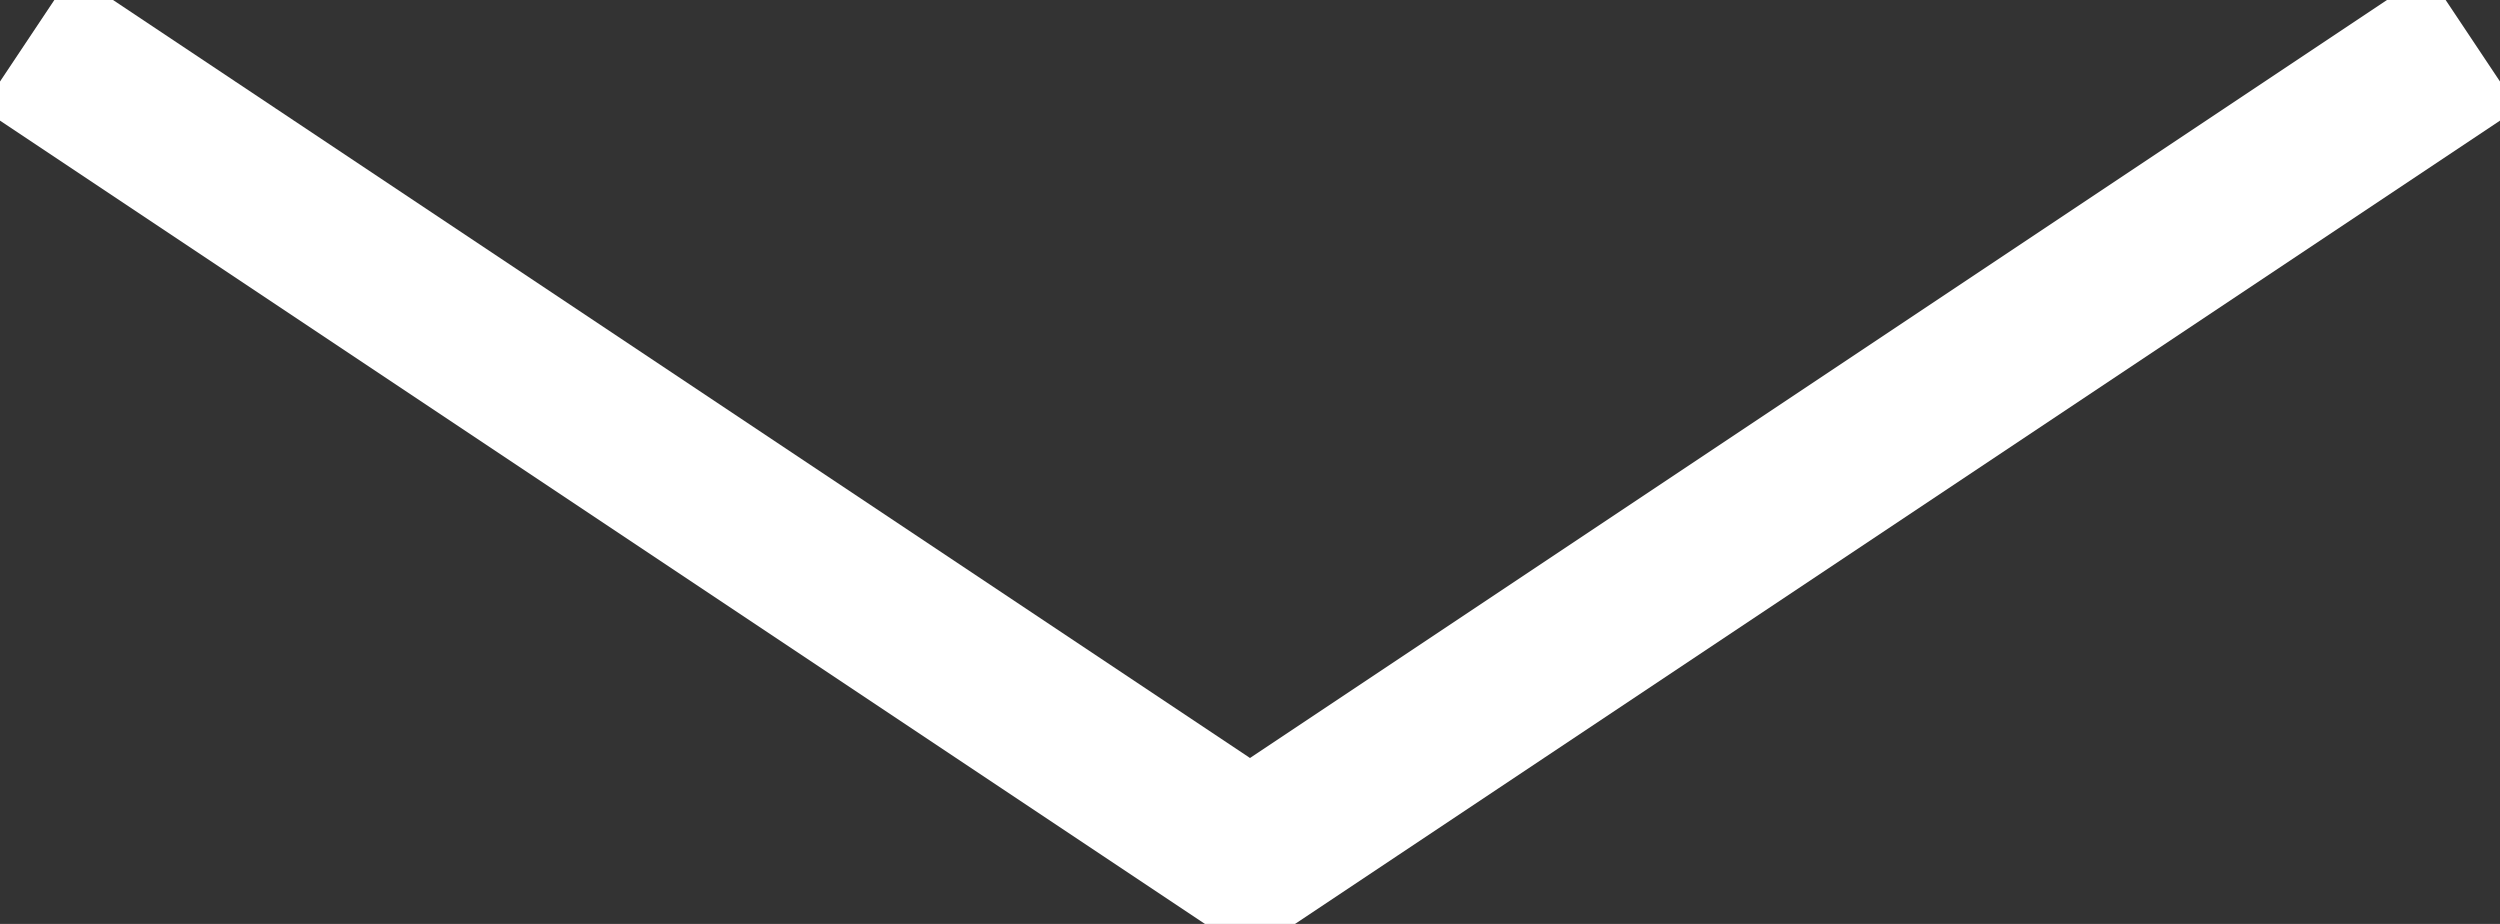 <svg width="184" height="68" viewBox="0 0 184 68" xmlns="http://www.w3.org/2000/svg"><rect x="0" y="0" width="184" height="68" fill="#333333" stroke="none"/><path d="M182 3L92 63 2 3" stroke-width="12" stroke="#fff" fill="none" fill-rule="evenodd"/></svg>
